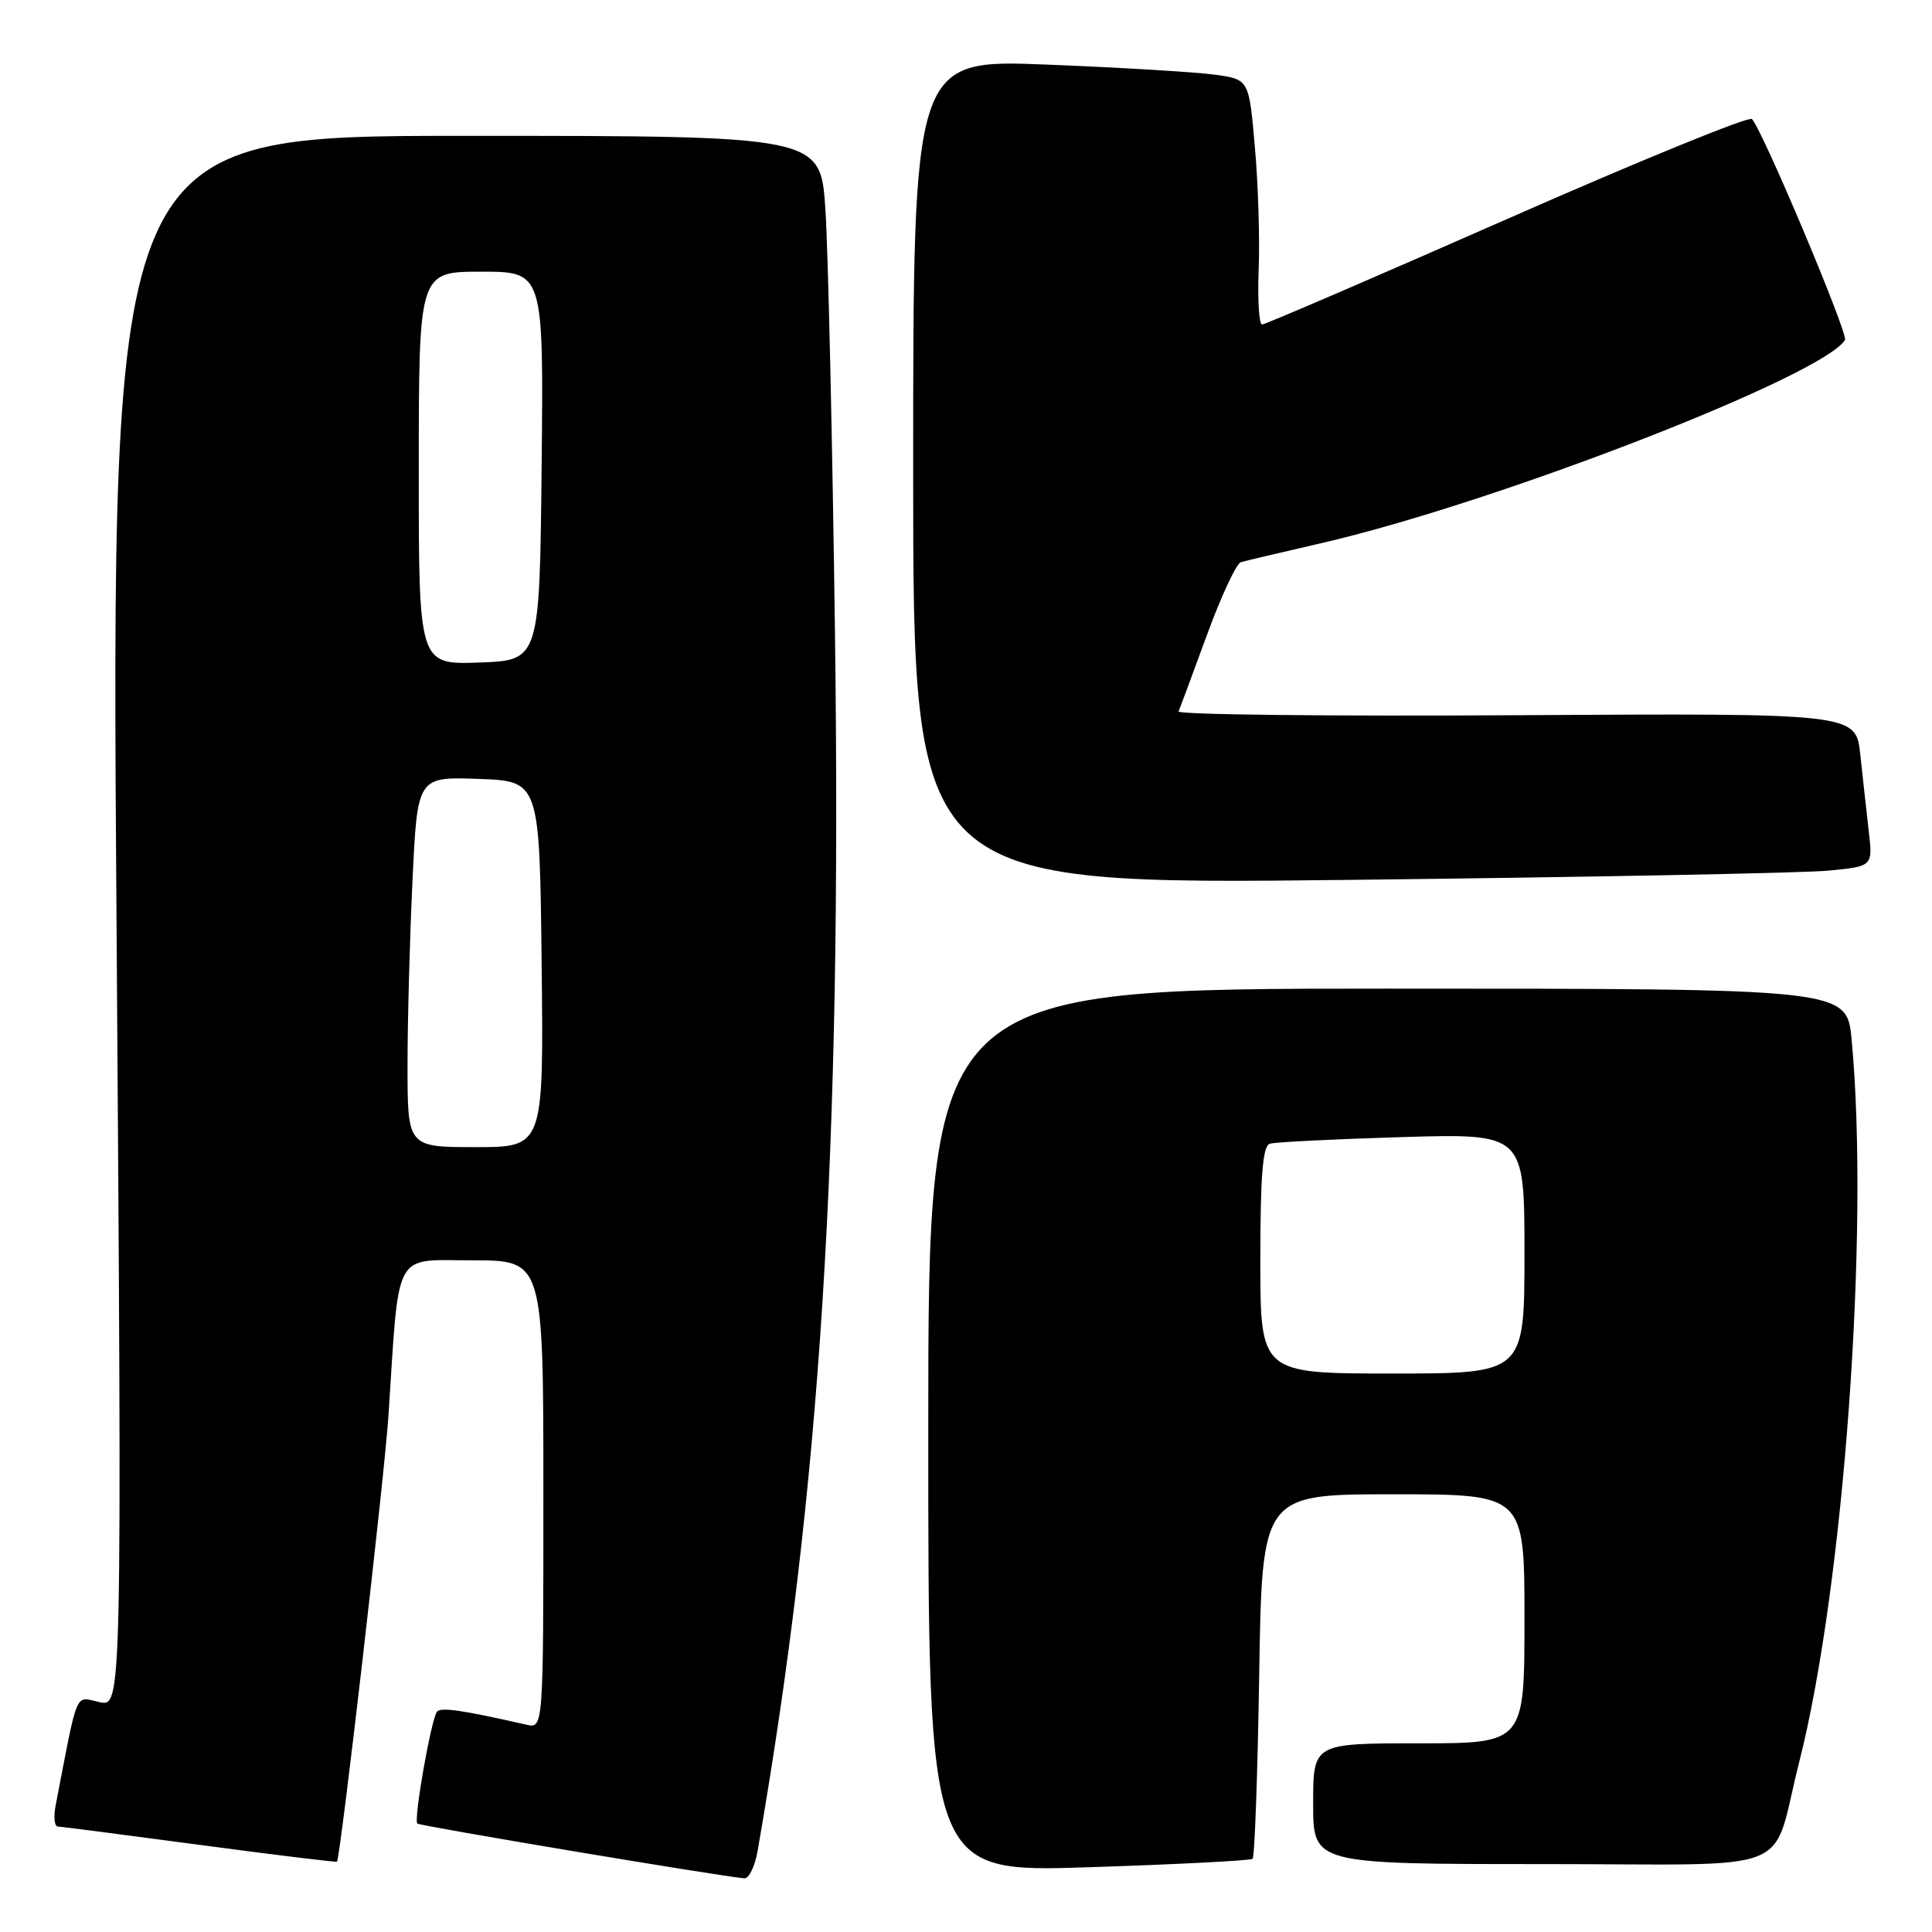 <?xml version="1.0" encoding="UTF-8" standalone="no"?>
<!DOCTYPE svg PUBLIC "-//W3C//DTD SVG 1.1//EN" "http://www.w3.org/Graphics/SVG/1.1/DTD/svg11.dtd" >
<svg xmlns="http://www.w3.org/2000/svg" xmlns:xlink="http://www.w3.org/1999/xlink" version="1.1" viewBox="0 0 256 256">
 <g >
 <path fill="currentColor"
d=" M 100.39 245.25 C 108.73 197.30 111.55 152.84 110.64 84.00 C 110.30 58.42 109.73 33.11 109.37 27.75 C 108.73 18.00 108.73 18.00 61.72 18.00 C 14.70 18.00 14.70 18.00 15.44 122.10 C 16.17 226.20 16.17 226.20 13.17 225.54 C 9.87 224.81 10.39 223.58 7.37 239.25 C 7.08 240.76 7.21 242.01 7.67 242.03 C 8.13 242.04 16.59 243.14 26.49 244.46 C 36.38 245.78 44.56 246.78 44.65 246.68 C 45.10 246.22 50.97 195.43 51.48 187.50 C 52.93 165.29 52.01 167.00 62.60 167.00 C 72.00 167.00 72.00 167.00 72.00 198.02 C 72.00 229.04 72.00 229.04 69.75 228.53 C 61.26 226.60 58.43 226.19 57.91 226.80 C 57.15 227.71 54.78 241.12 55.30 241.63 C 55.62 241.95 94.83 248.52 98.62 248.89 C 99.23 248.95 100.03 247.31 100.39 245.25 Z  M 165.98 246.30 C 166.25 246.06 166.64 235.10 166.85 221.93 C 167.23 198.00 167.23 198.00 184.61 198.00 C 202.00 198.00 202.00 198.00 202.00 214.50 C 202.00 231.00 202.00 231.00 188.00 231.00 C 174.00 231.00 174.00 231.00 174.00 239.00 C 174.00 247.00 174.00 247.00 204.46 247.00 C 238.84 247.00 234.54 248.71 238.40 233.50 C 244.33 210.15 247.74 163.10 245.35 137.75 C 244.71 131.00 244.71 131.00 183.86 131.00 C 123.00 131.00 123.00 131.00 123.00 189.56 C 123.00 248.11 123.00 248.11 144.25 247.42 C 155.94 247.04 165.72 246.54 165.98 246.30 Z  M 242.33 115.36 C 248.16 114.79 248.16 114.79 247.62 110.14 C 247.33 107.59 246.82 103.03 246.50 100.00 C 245.92 94.50 245.92 94.50 200.87 94.77 C 176.09 94.92 155.97 94.69 156.16 94.27 C 156.35 93.84 158.04 89.29 159.92 84.15 C 161.80 79.01 163.83 74.66 164.42 74.49 C 165.01 74.32 169.78 73.19 175.00 71.99 C 198.07 66.69 241.51 49.84 244.47 45.05 C 244.94 44.29 233.56 17.26 232.14 15.77 C 231.75 15.37 217.16 21.33 199.70 29.02 C 182.24 36.71 167.63 43.00 167.23 43.00 C 166.83 43.00 166.63 39.74 166.78 35.75 C 166.94 31.76 166.72 24.45 166.28 19.51 C 165.50 10.52 165.50 10.52 161.00 9.90 C 158.53 9.55 148.51 8.95 138.75 8.56 C 121.00 7.86 121.00 7.86 121.00 62.55 C 121.00 117.24 121.00 117.24 178.75 116.59 C 210.51 116.23 239.12 115.68 242.33 115.36 Z  M 54.00 141.16 C 54.00 135.20 54.30 124.15 54.66 116.62 C 55.31 102.92 55.31 102.92 63.41 103.21 C 71.50 103.50 71.50 103.50 71.77 127.75 C 72.04 152.00 72.04 152.00 63.02 152.00 C 54.00 152.00 54.00 152.00 54.00 141.16 Z  M 55.49 62.04 C 55.50 36.00 55.50 36.00 63.77 36.00 C 72.03 36.00 72.03 36.00 71.77 61.75 C 71.50 87.50 71.50 87.50 63.49 87.79 C 55.48 88.07 55.48 88.07 55.49 62.04 Z  M 167.00 166.97 C 167.00 155.82 167.32 151.84 168.25 151.55 C 168.94 151.33 176.81 150.94 185.75 150.67 C 202.00 150.19 202.00 150.19 202.00 166.09 C 202.00 182.00 202.00 182.00 184.50 182.00 C 167.00 182.00 167.00 182.00 167.00 166.97 Z "/>
</g>
</svg>